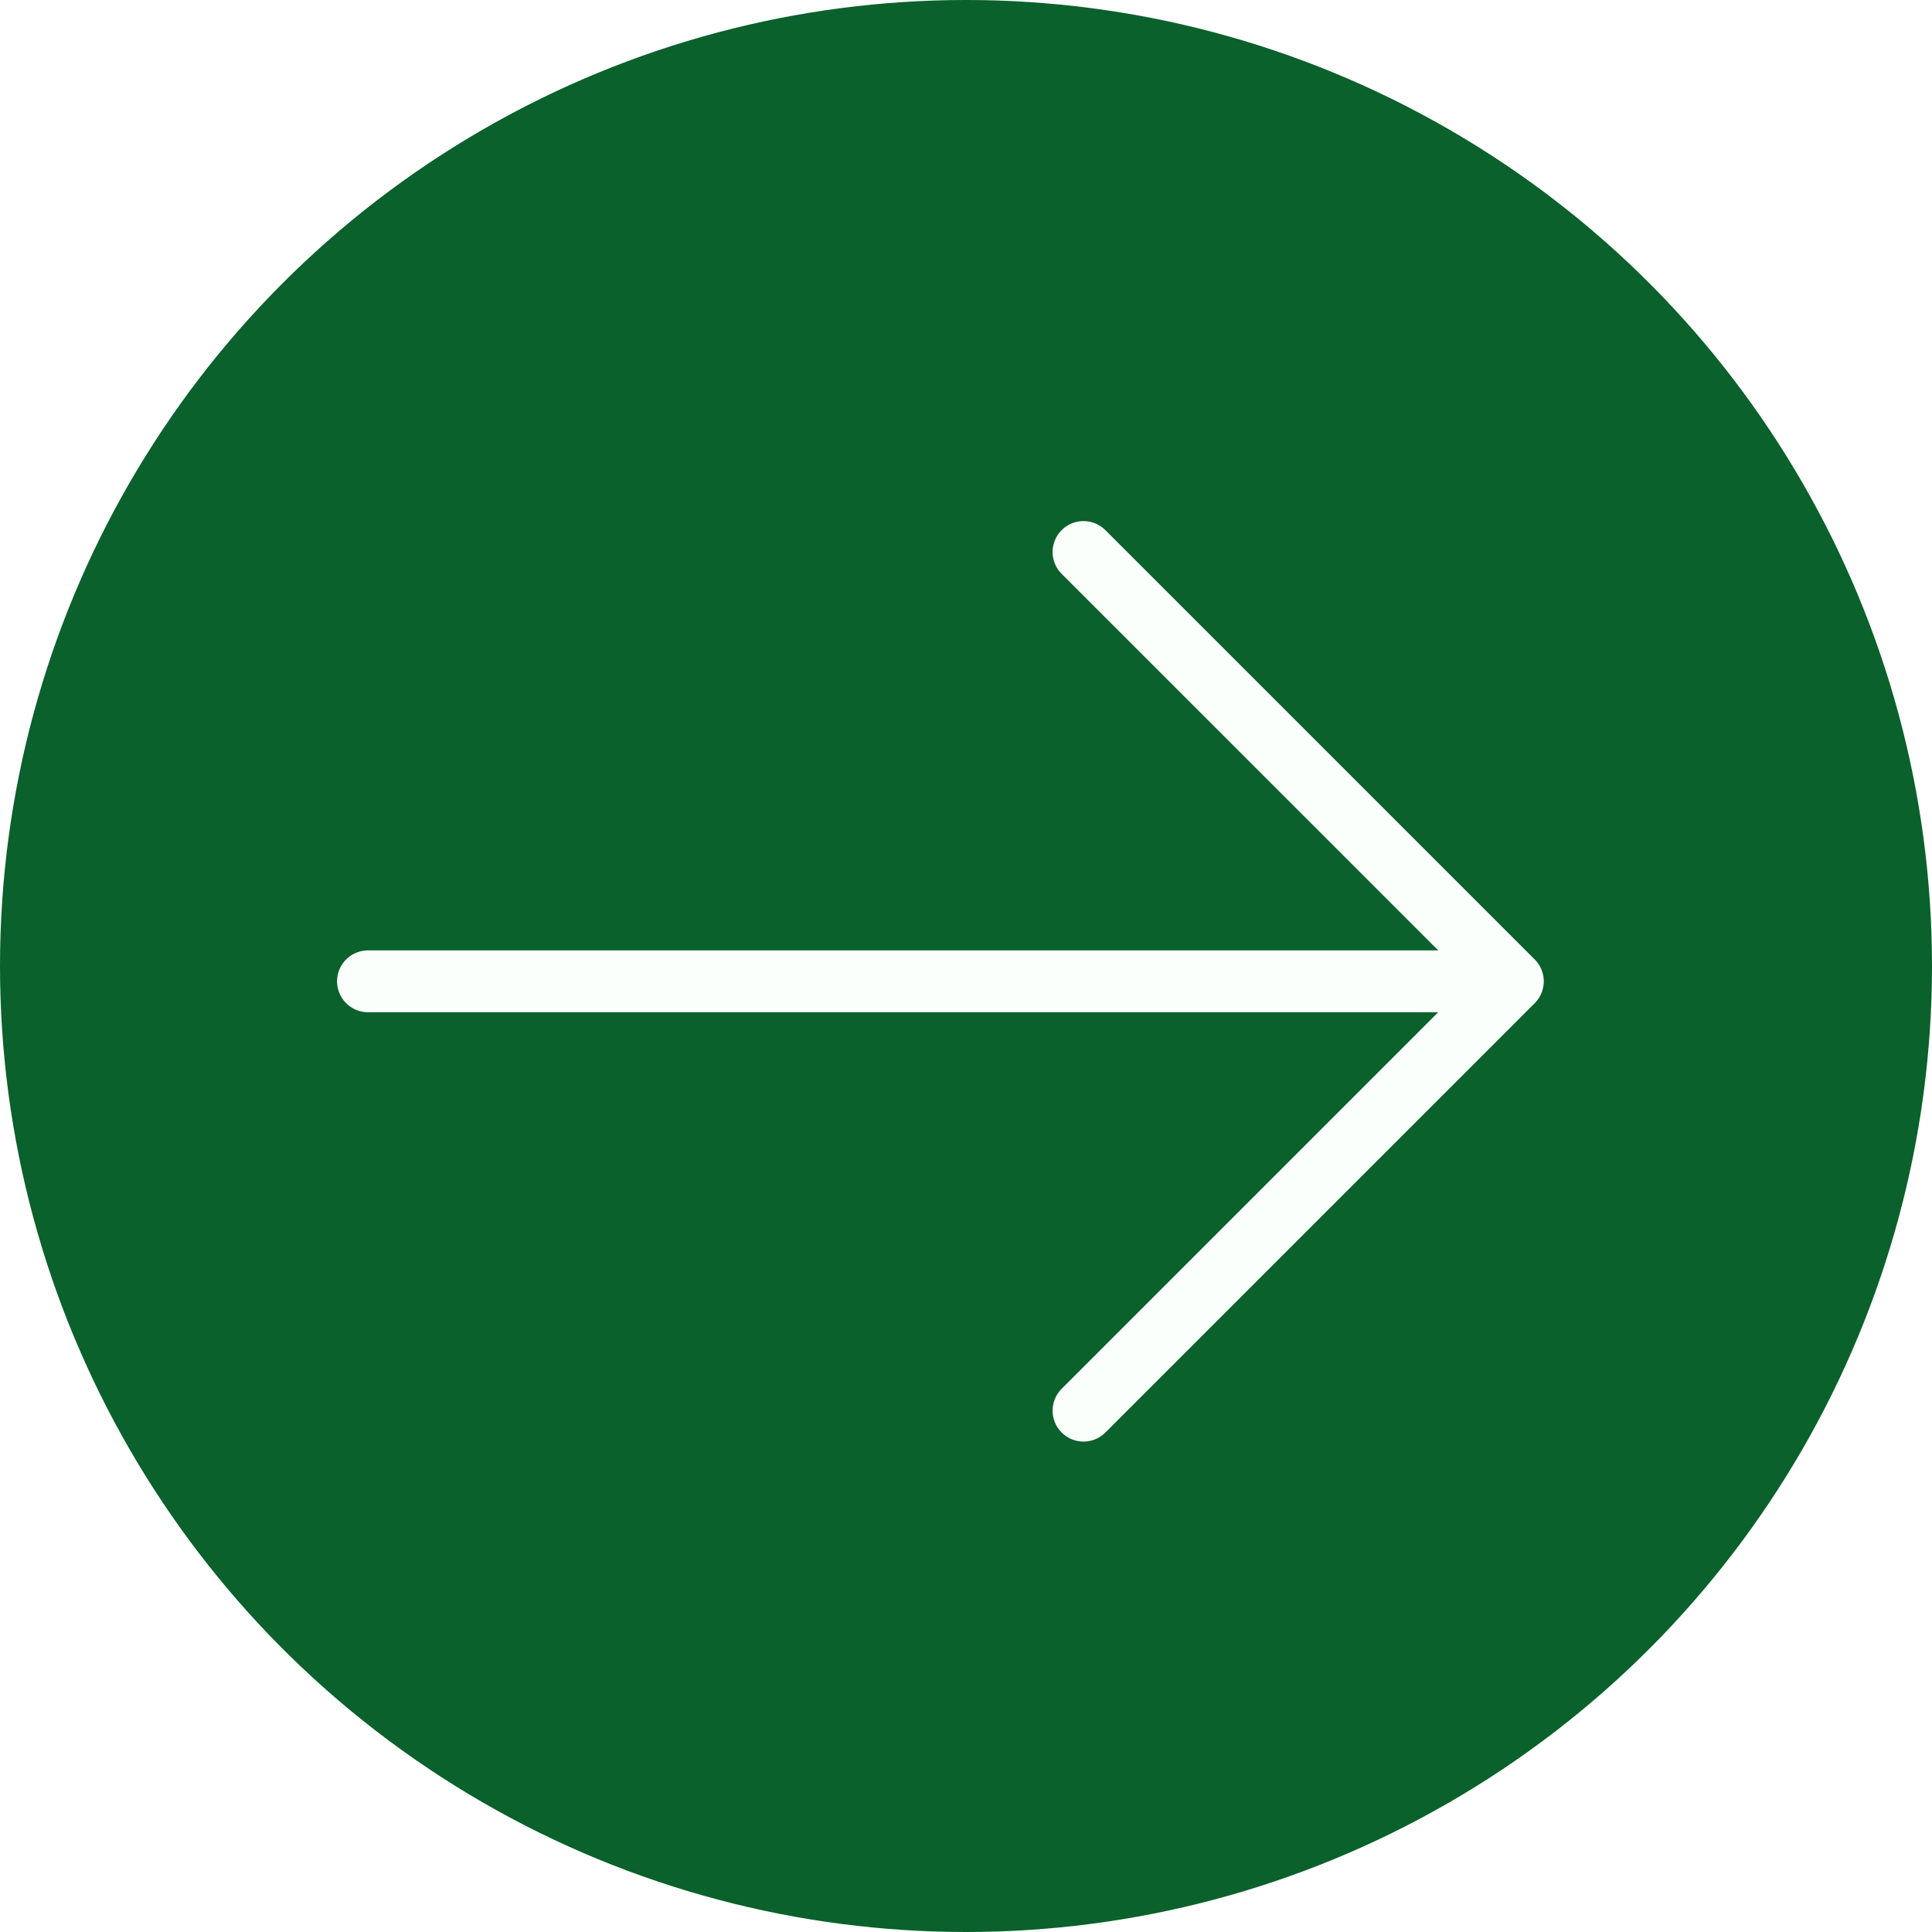 <svg width="39" height="39" viewBox="0 0 39 39" fill="none" xmlns="http://www.w3.org/2000/svg">
<g id="Property 1=Frame 237">
<rect width="39" height="39" fill="white"/>
<circle id="Ellipse 10" cx="19.5" cy="19.5" r="19.5" fill="#0A612B"/>
<path id="Vector" d="M7.428 19.809H30.539M30.539 19.809L21.872 11.143M30.539 19.809L21.872 28.476" stroke="#FBFFFB" stroke-width="1.248" stroke-linecap="round" stroke-linejoin="round"/>
</g>
</svg>
